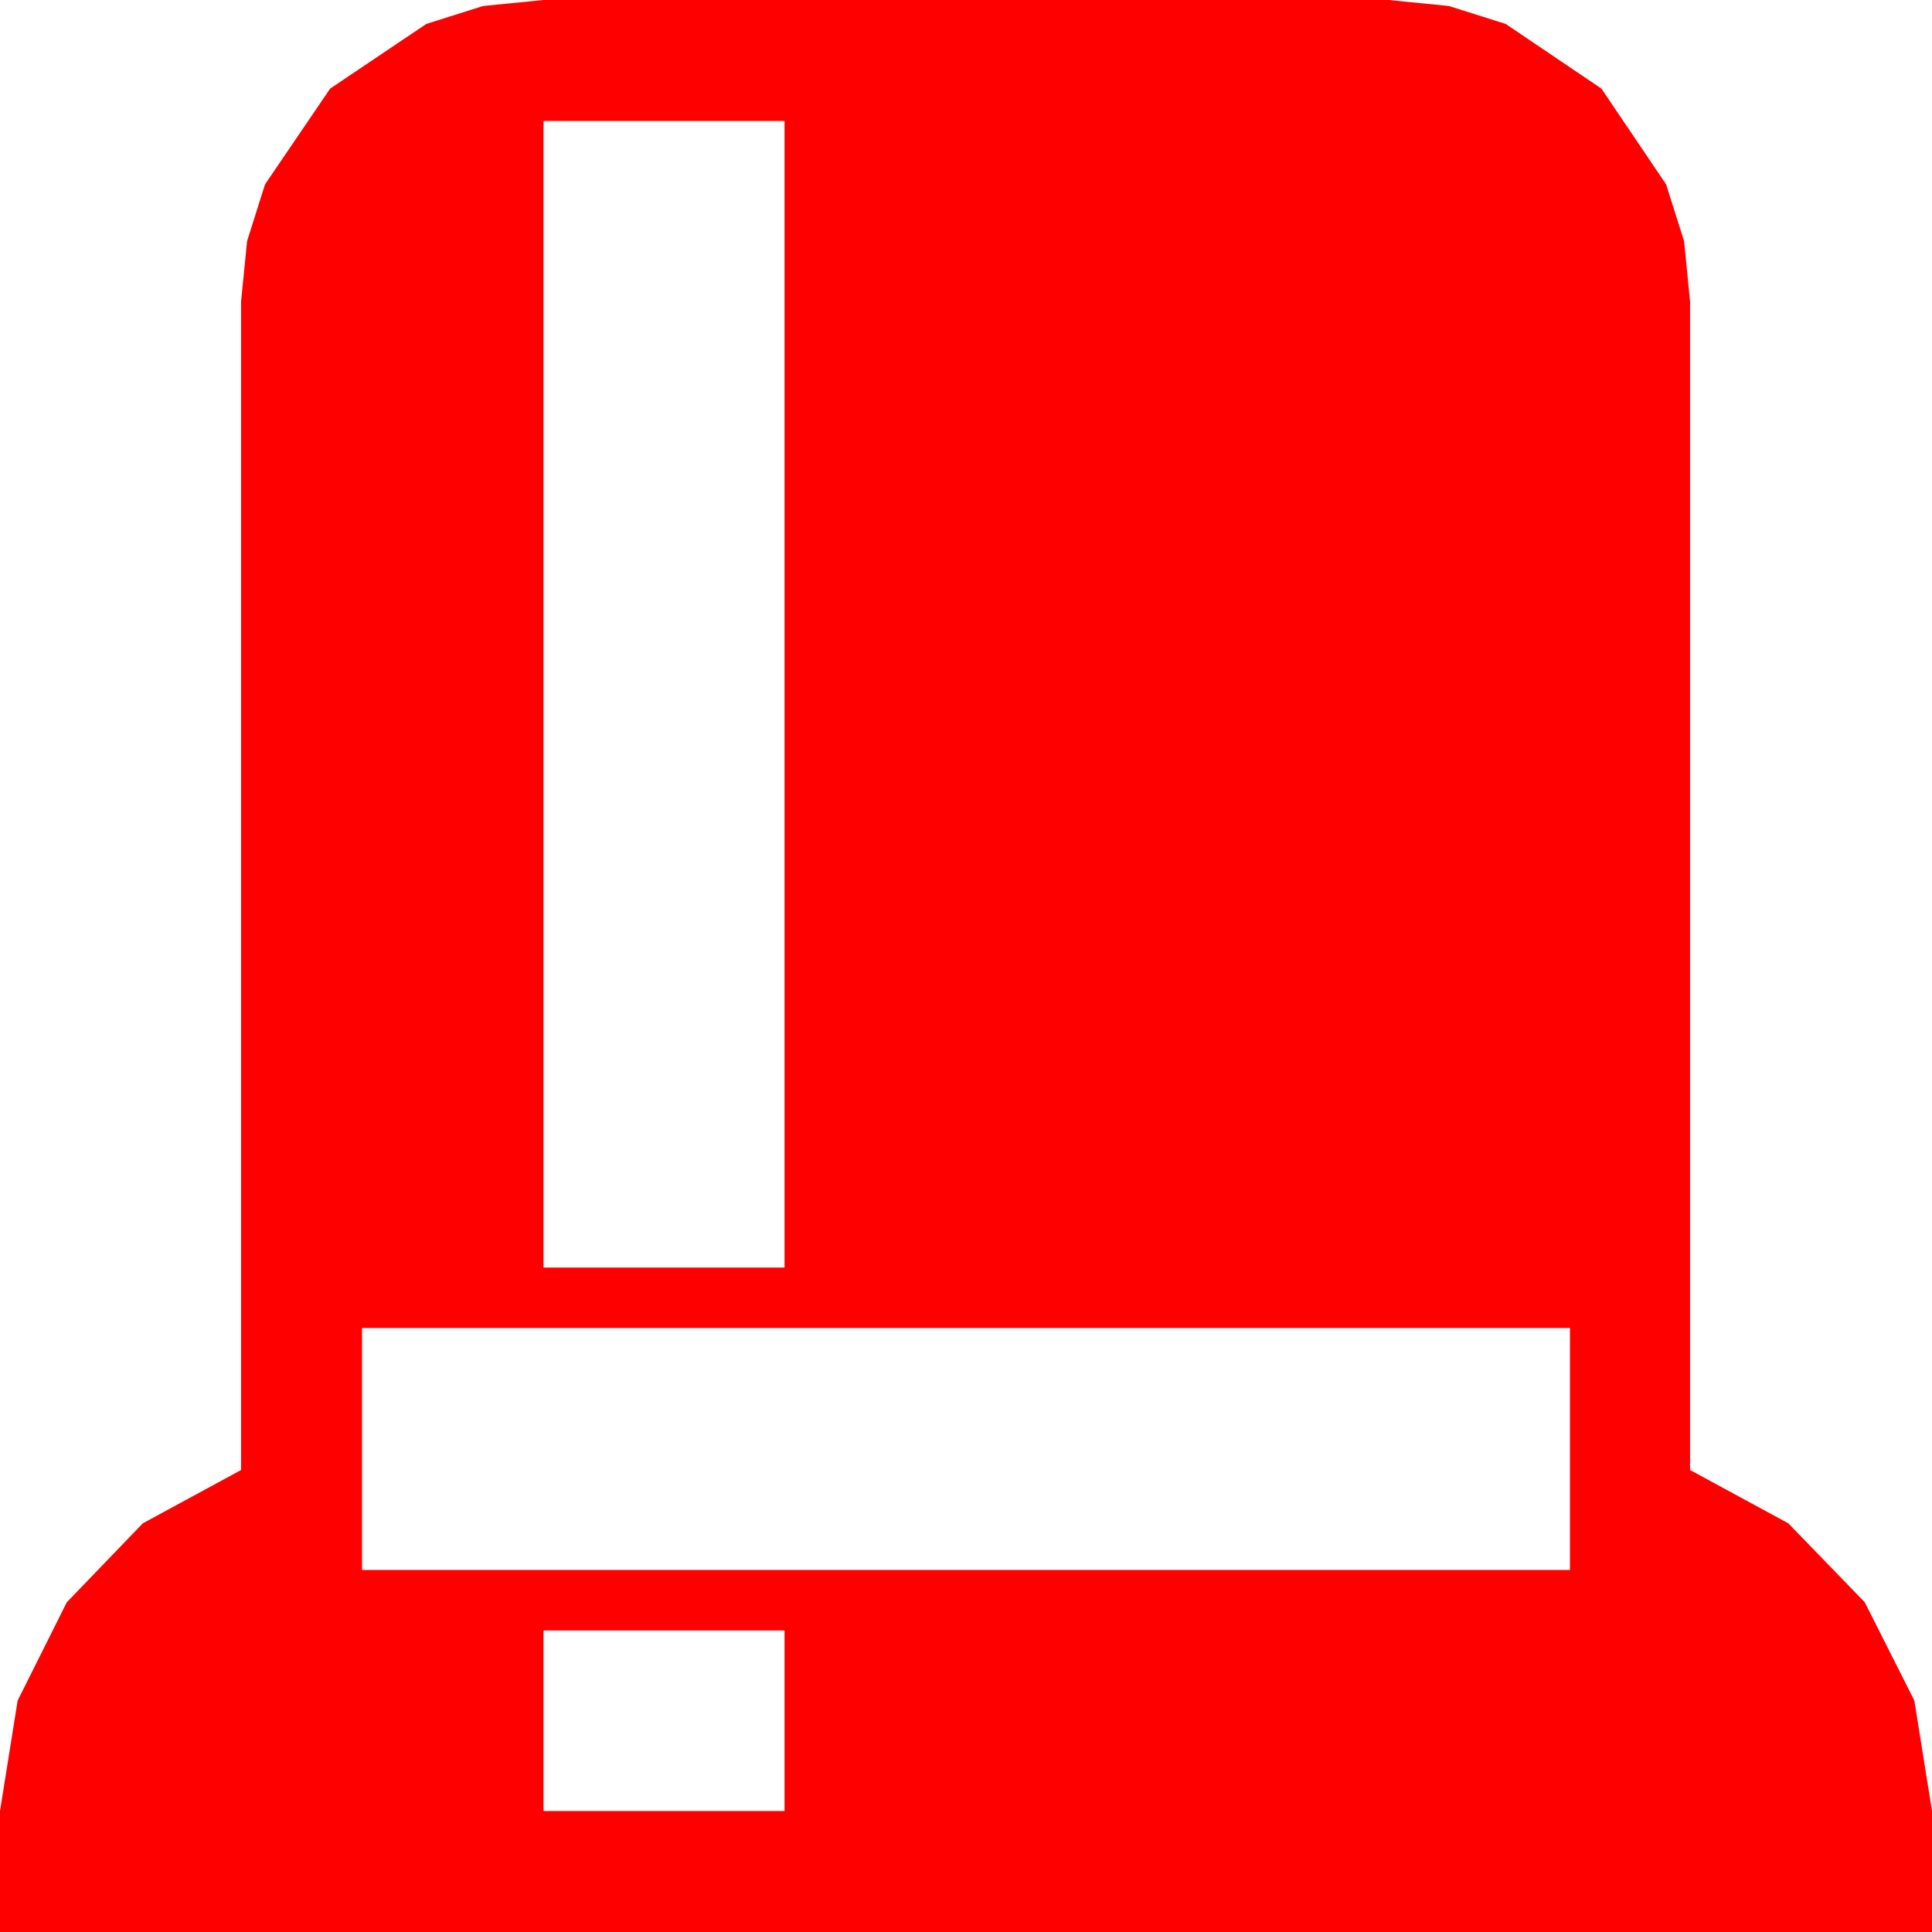 <?xml version="1.0" encoding="utf-8"?>
<!DOCTYPE svg PUBLIC "-//W3C//DTD SVG 1.1//EN" "http://www.w3.org/Graphics/SVG/1.1/DTD/svg11.dtd">
<svg width="67.383" height="67.383" xmlns="http://www.w3.org/2000/svg" xmlns:xlink="http://www.w3.org/1999/xlink" xmlns:xml="http://www.w3.org/XML/1998/namespace" version="1.1">
  <g>
    <g>
      <path style="fill:#FF0000;fill-opacity:1" d="M18.955,56.865L18.955,63.164 27.363,63.164 27.363,56.865 18.955,56.865z M12.627,46.318L12.627,54.756 54.756,54.756 54.756,46.318 12.627,46.318z M18.955,4.219L18.955,44.209 27.363,44.209 27.363,4.219 18.955,4.219z M18.955,0L48.428,0 50.533,0.209 52.515,0.835 55.854,3.091 58.11,6.431 58.737,8.412 58.945,10.518 58.945,51.27 62.373,53.13 65.039,55.884 66.768,59.312 67.383,63.164 67.383,67.383 0,67.383 0,63.164 0.615,59.312 2.329,55.884 4.98,53.13 8.408,51.27 8.408,10.518 8.617,8.412 9.243,6.431 11.514,3.091 14.868,0.835 16.849,0.209 18.955,0z" />
    </g>
  </g>
</svg>